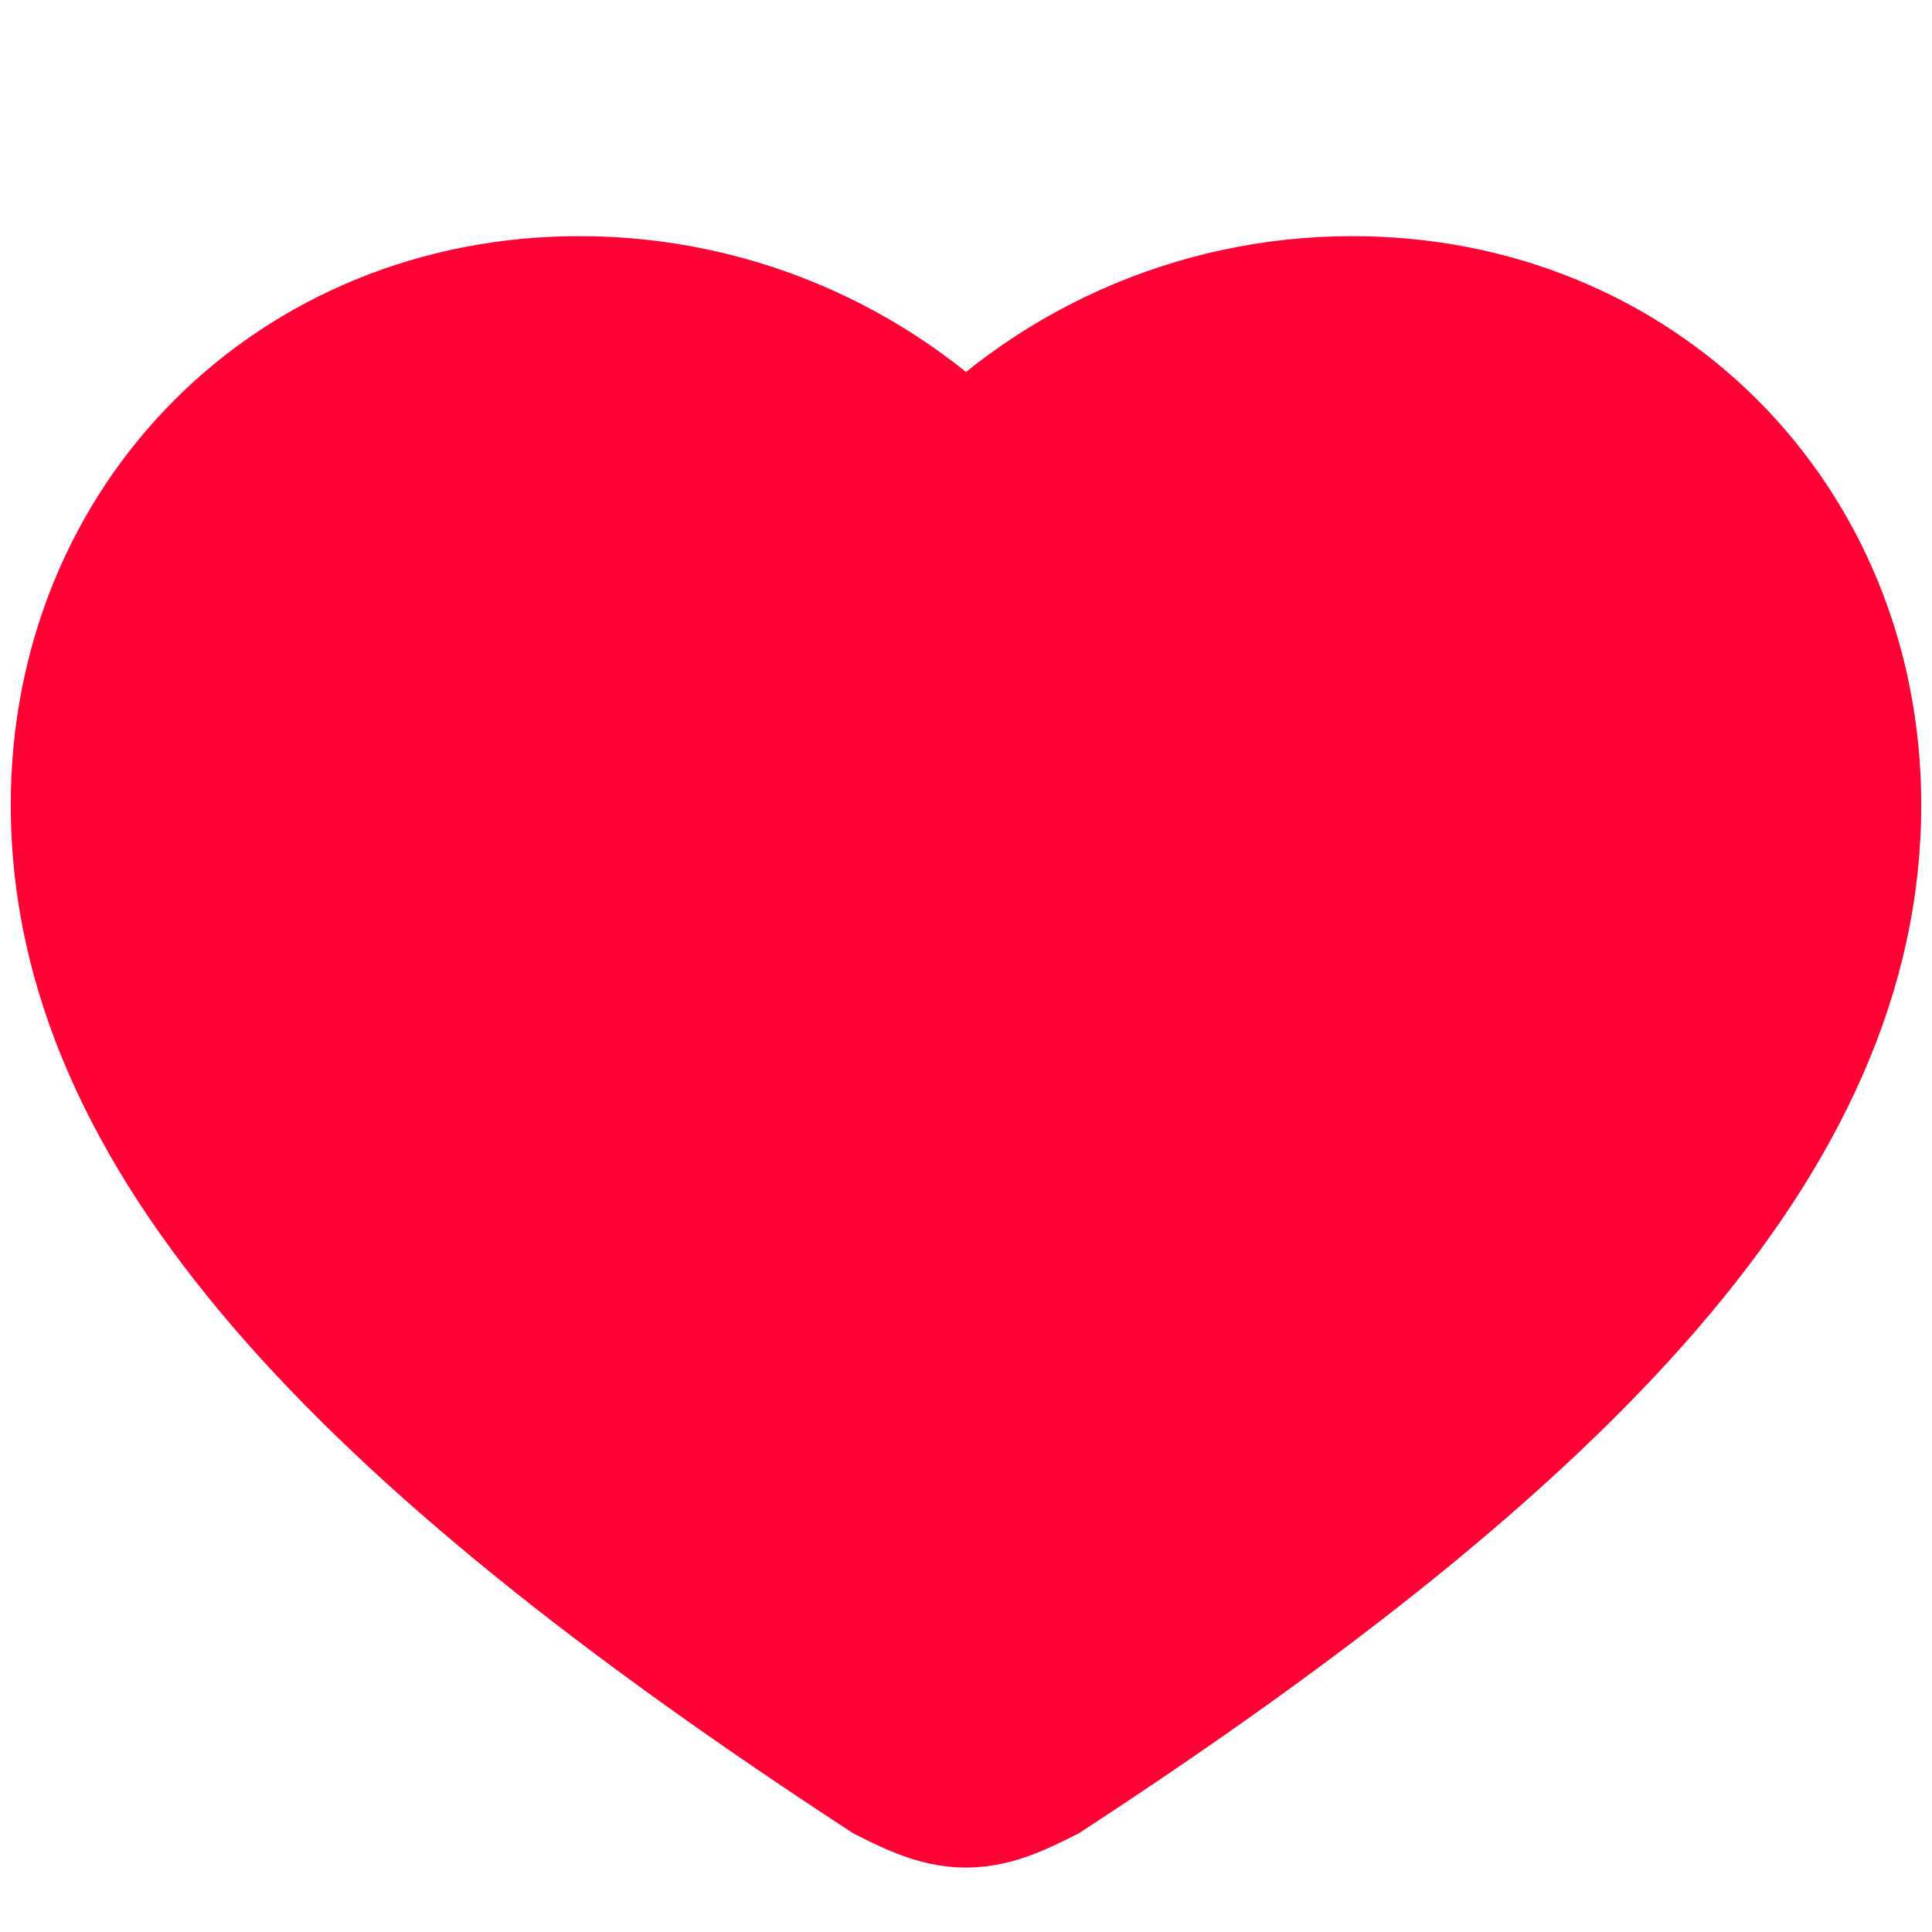 <svg xmlns="http://www.w3.org/2000/svg" viewBox="0 0 18 18">
    <path d="M9 16.5c-.2 0-.4-.1-.6-.2C3.5 13.1 1 10.4 1 7.5c0-2.5 1.9-4.4 4.4-4.4 1.4 0 2.7.6 3.6 1.6.9-1 2.2-1.6 3.6-1.6 2.5 0 4.4 1.9 4.4 4.4 0 2.9-2.5 5.6-7.4 8.8-.2.1-.4.2-.6.2z" 
        fill="#FE0135" 
        stroke="#FE0135" 
        stroke-width="1.8"/>
</svg>
